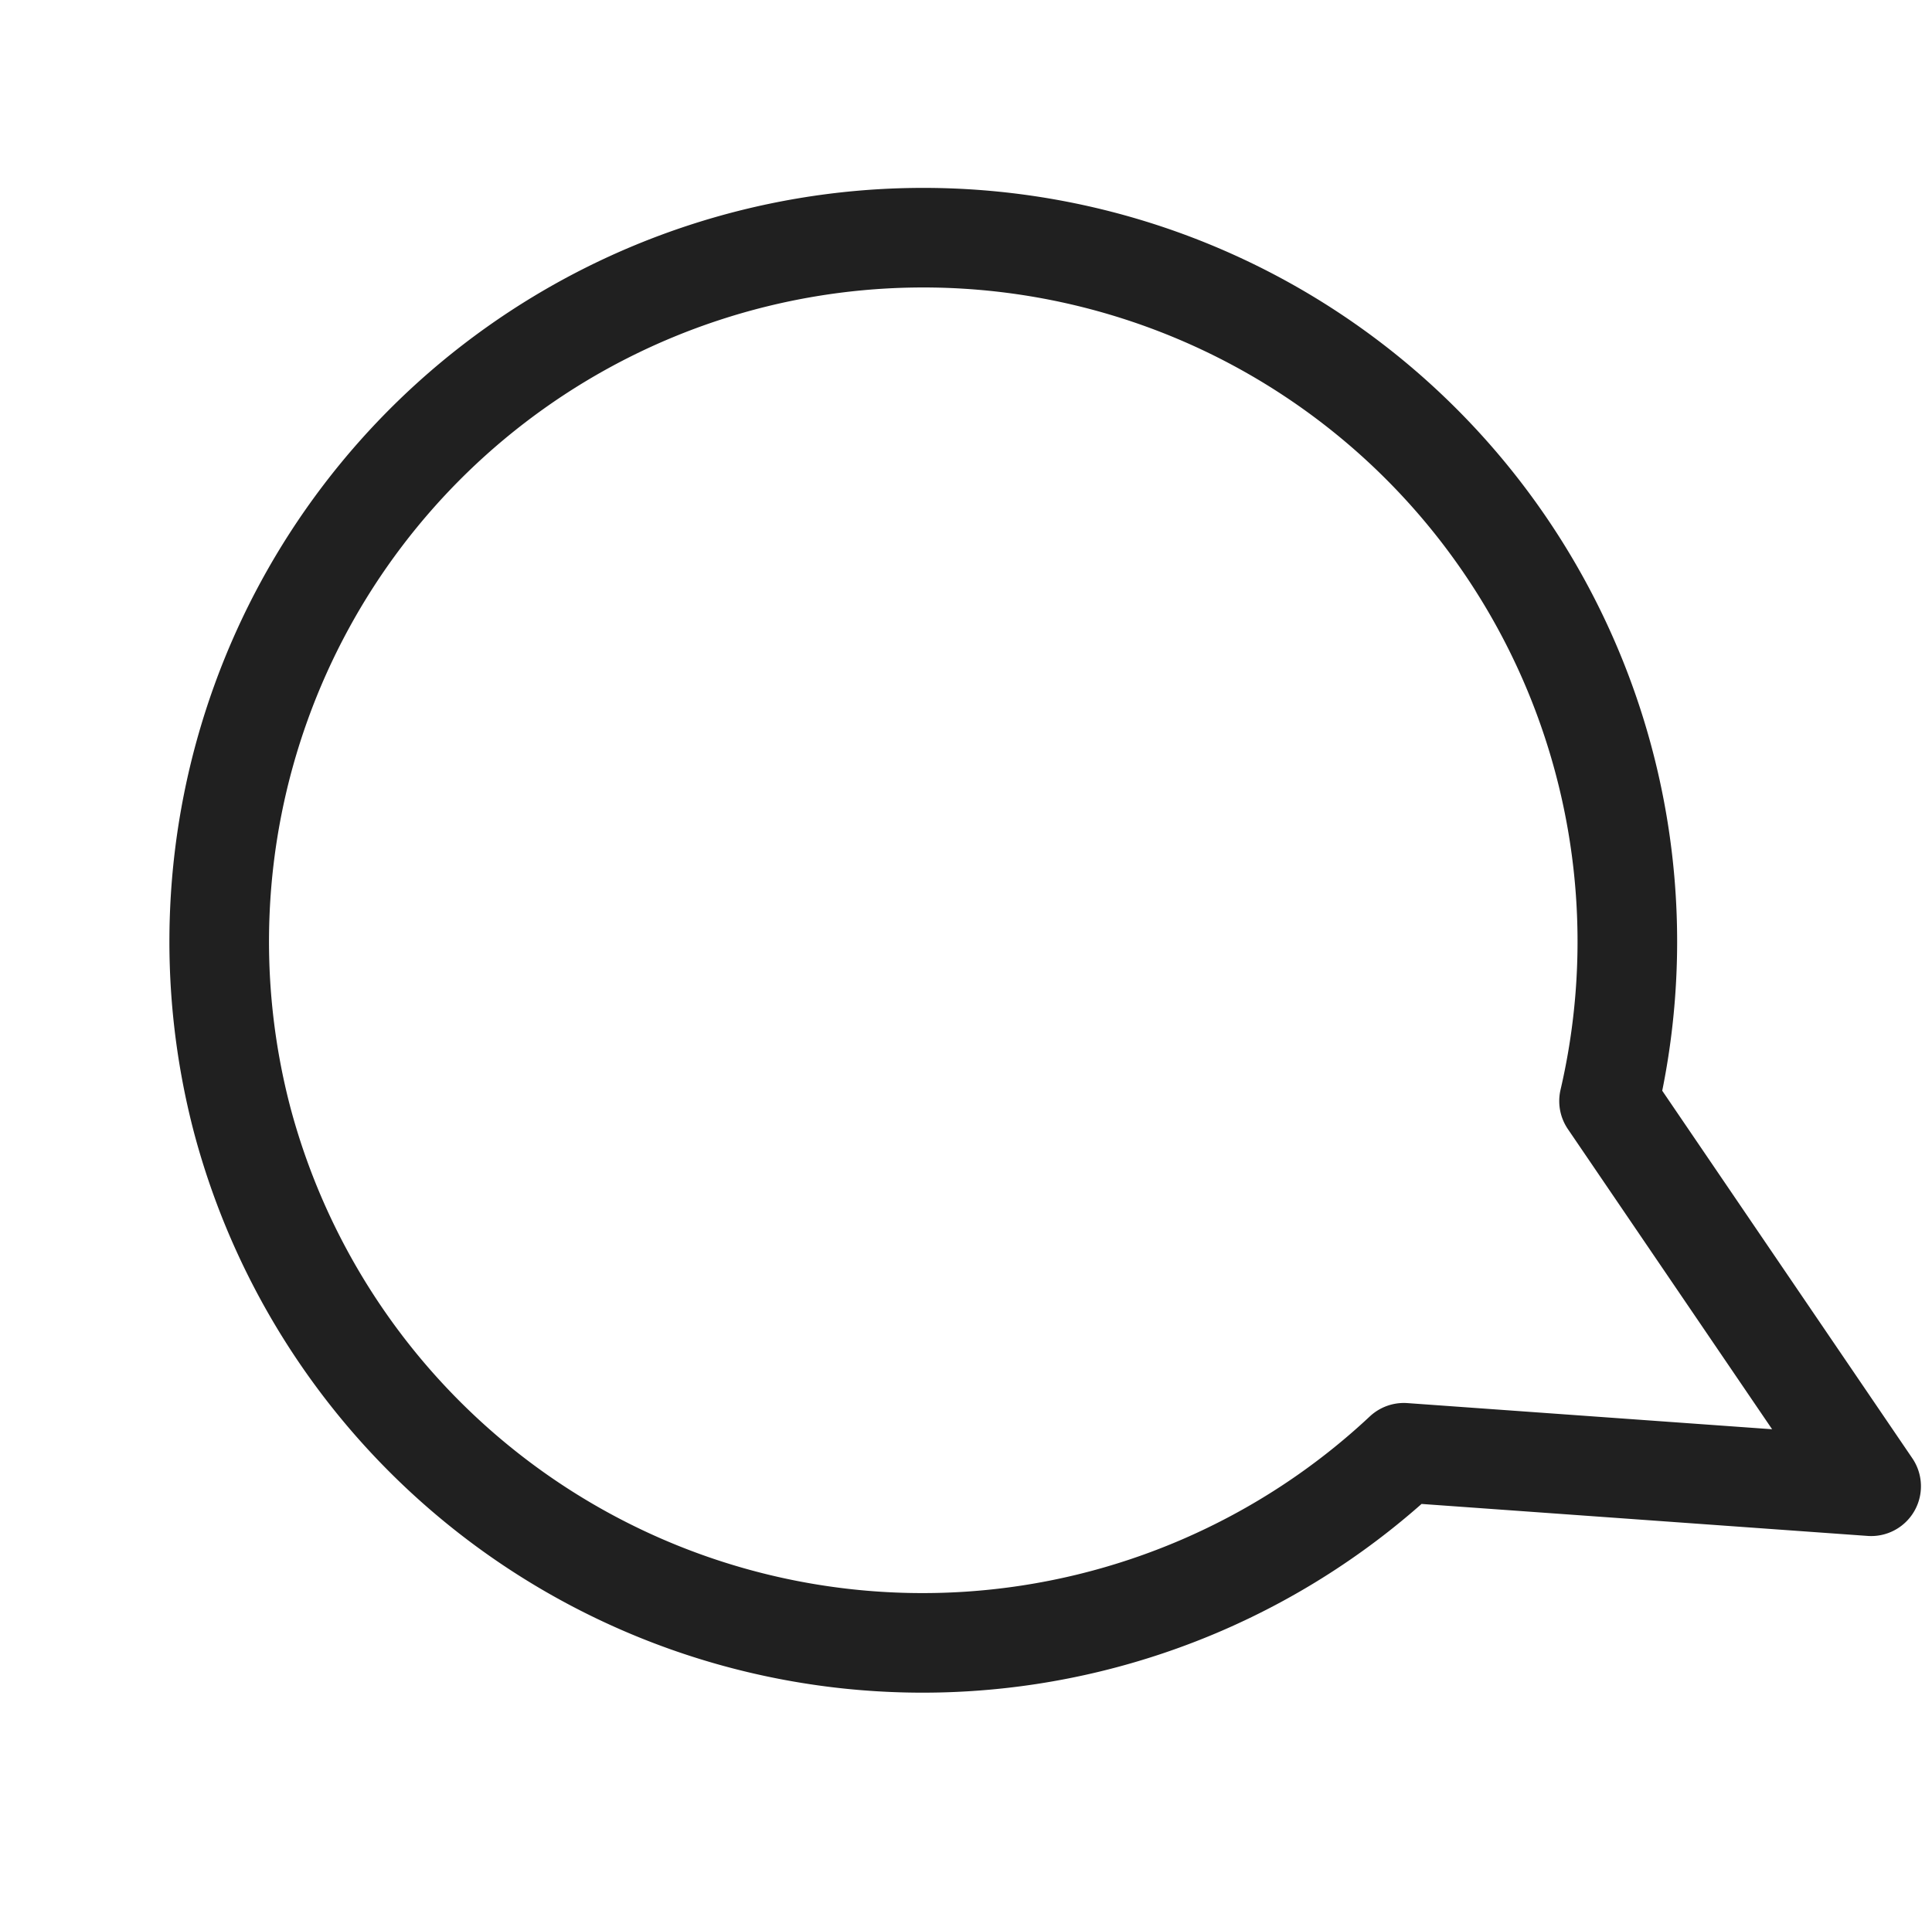 <svg xmlns="http://www.w3.org/2000/svg" viewBox="0 0 38.8 38.77">
  <defs>
    <style>
      .cls-1 {
        fill: none;
        stroke: #202020;
        stroke-linecap: round;
        stroke-linejoin: round;
        stroke-miterlimit: 10;
        stroke-width: 2px;
      }
    </style>
  </defs>
  <g id="Orion_chats" transform="matrix(-0.259, -0.966, 0.966, -0.259, 7.795, 41.154)">
    <path id="layer1" class="cls-1" d="M18.751,2A14.138,14.138,0,0,0,6.28,22.8L3.2,31.689l8.836-3.08A14.138,14.138,0,1,0,18.751,2Z"/>
  </g>
</svg>